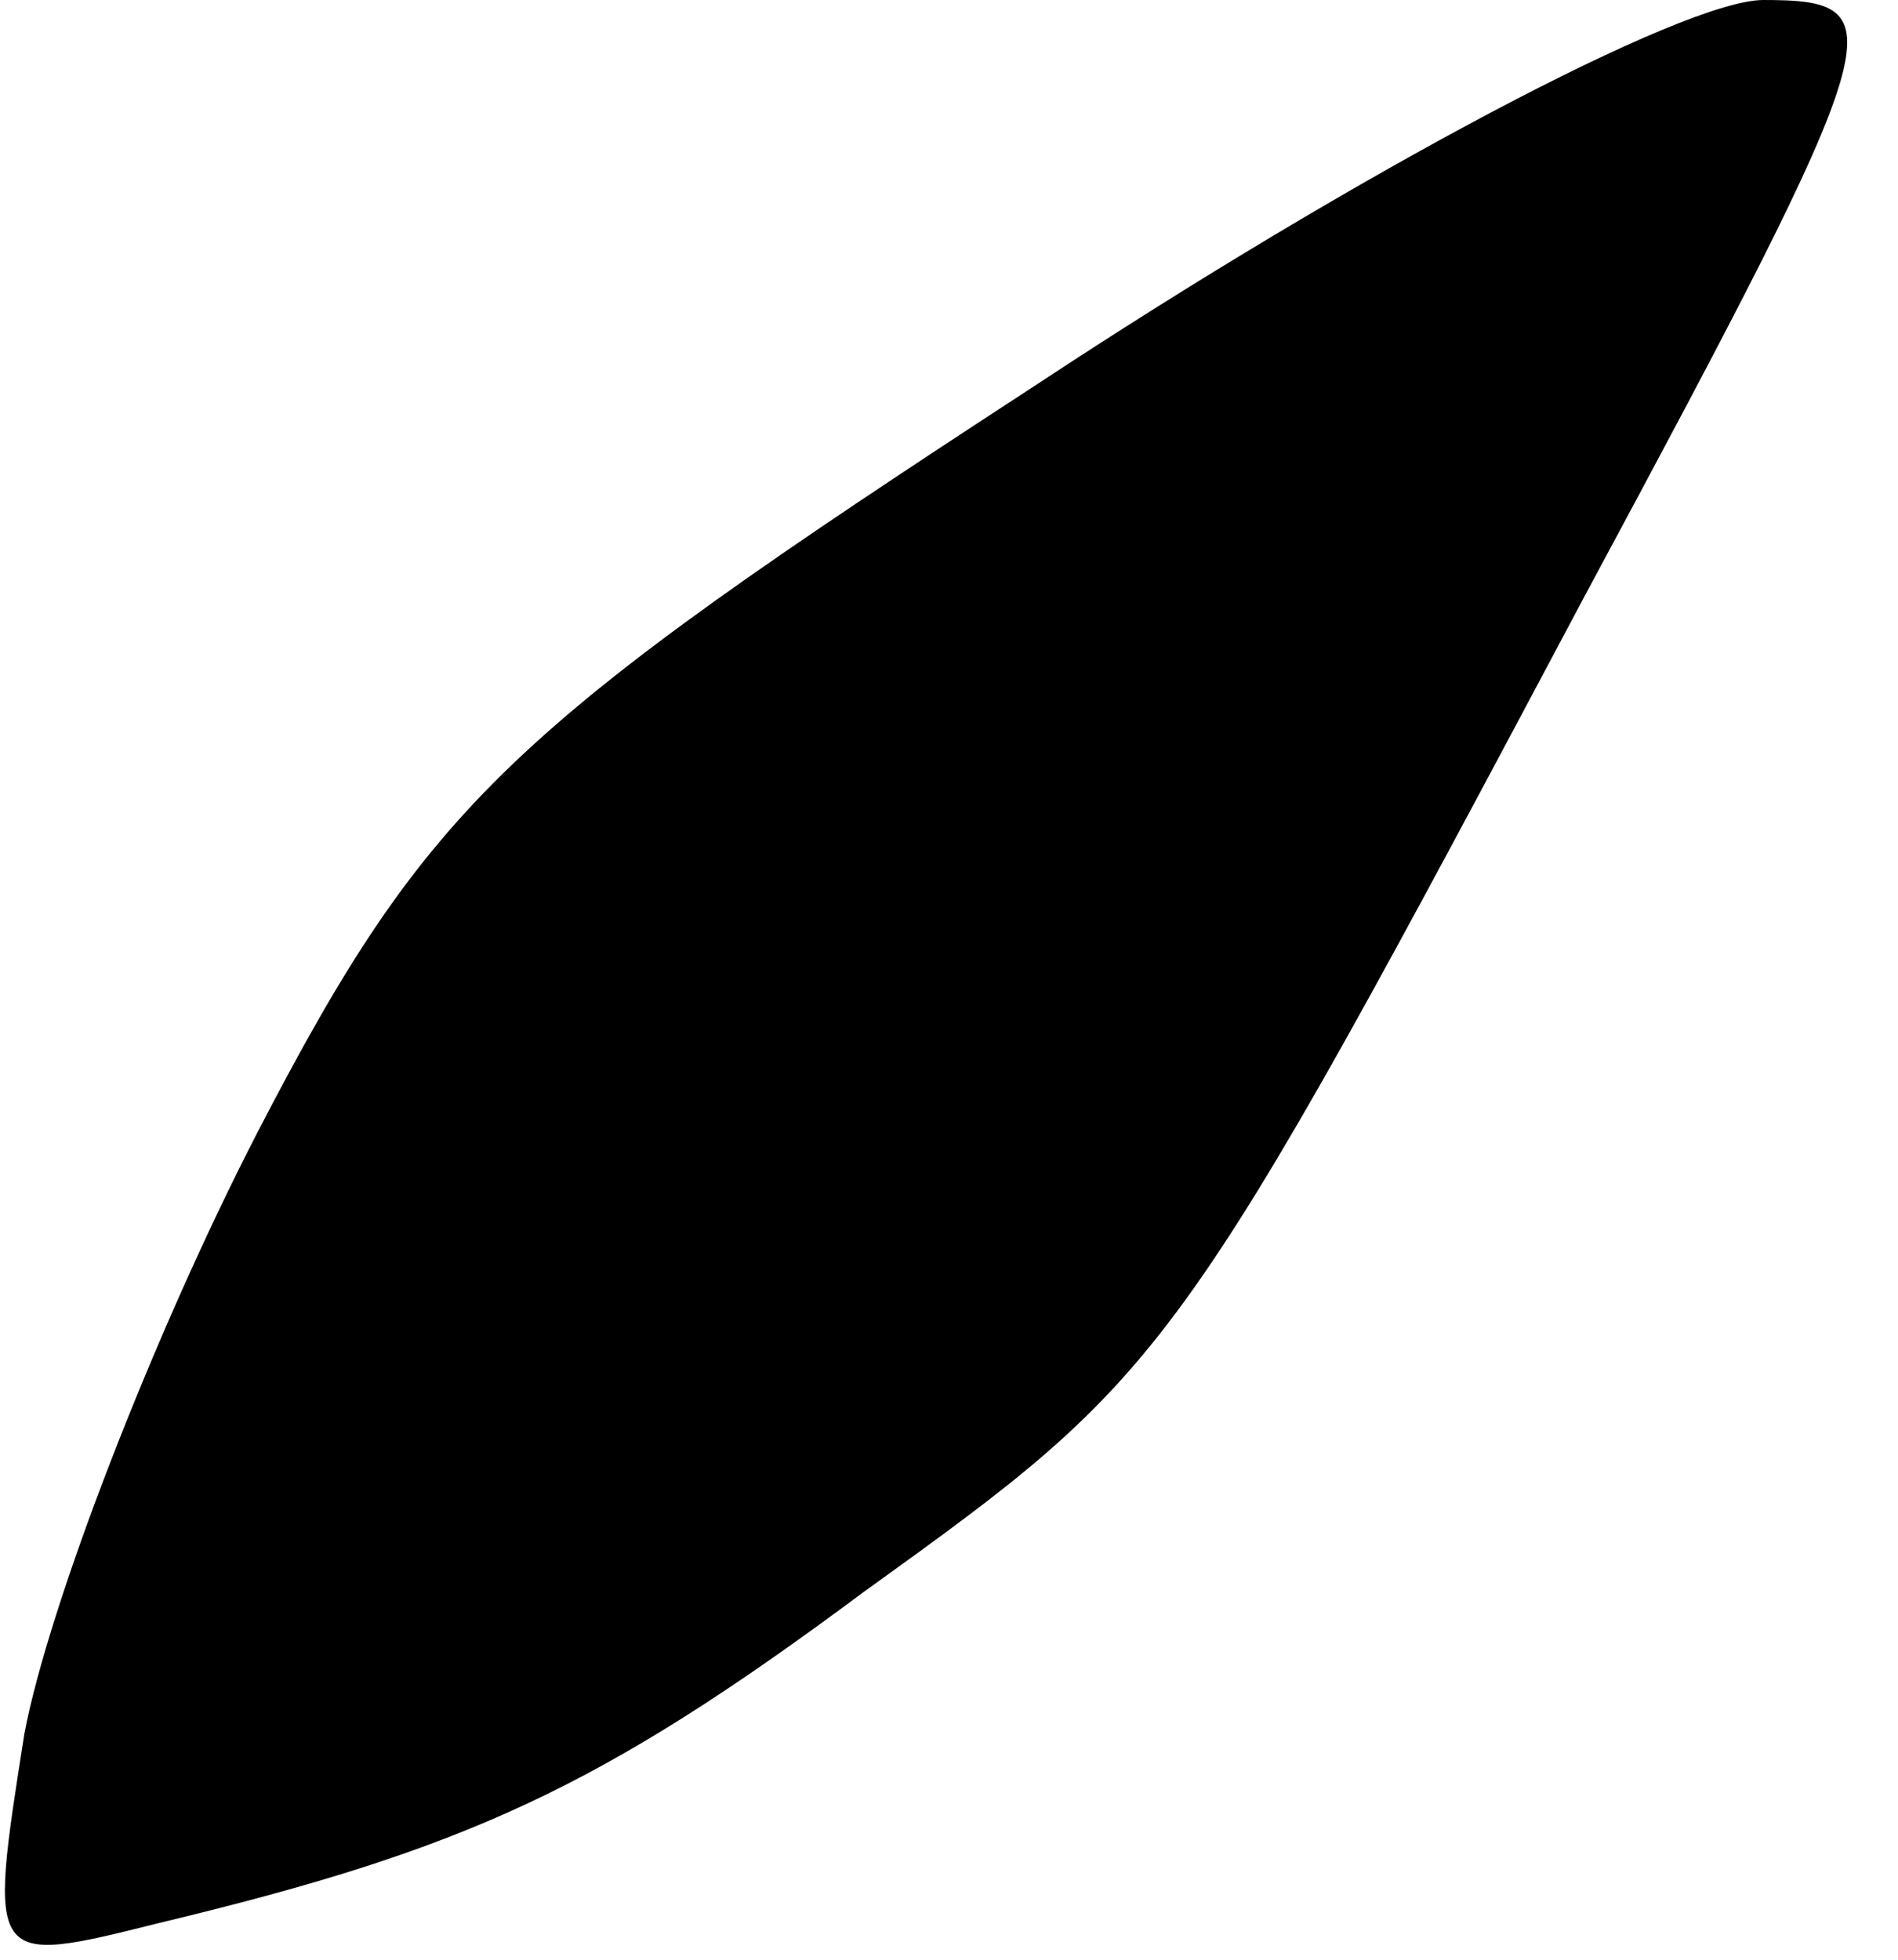 <?xml version="1.0" standalone="no"?>
<!DOCTYPE svg PUBLIC "-//W3C//DTD SVG 20010904//EN"
 "http://www.w3.org/TR/2001/REC-SVG-20010904/DTD/svg10.dtd">
<svg version="1.0" xmlns="http://www.w3.org/2000/svg"
 width="31pt" height="32pt" viewBox="0 0 31 32"
 preserveAspectRatio="xMidYMid meet">
<g transform="translate(0,32) scale(0.1,-0.1)"
fill="#000000" stroke="none">
<path fill="#000000" stroke="none" d="M169 257 c-86 -56 -99 -68 -127 -122
-17 -33 -34 -77 -38 -98 -6 -38 -6 -38 22 -31 50 12 72 22 115 54 50 36 51 37
118 163 50 93 51 97 29 97 -13 0 -66 -28 -119 -63z"/>
</g>
</svg>
